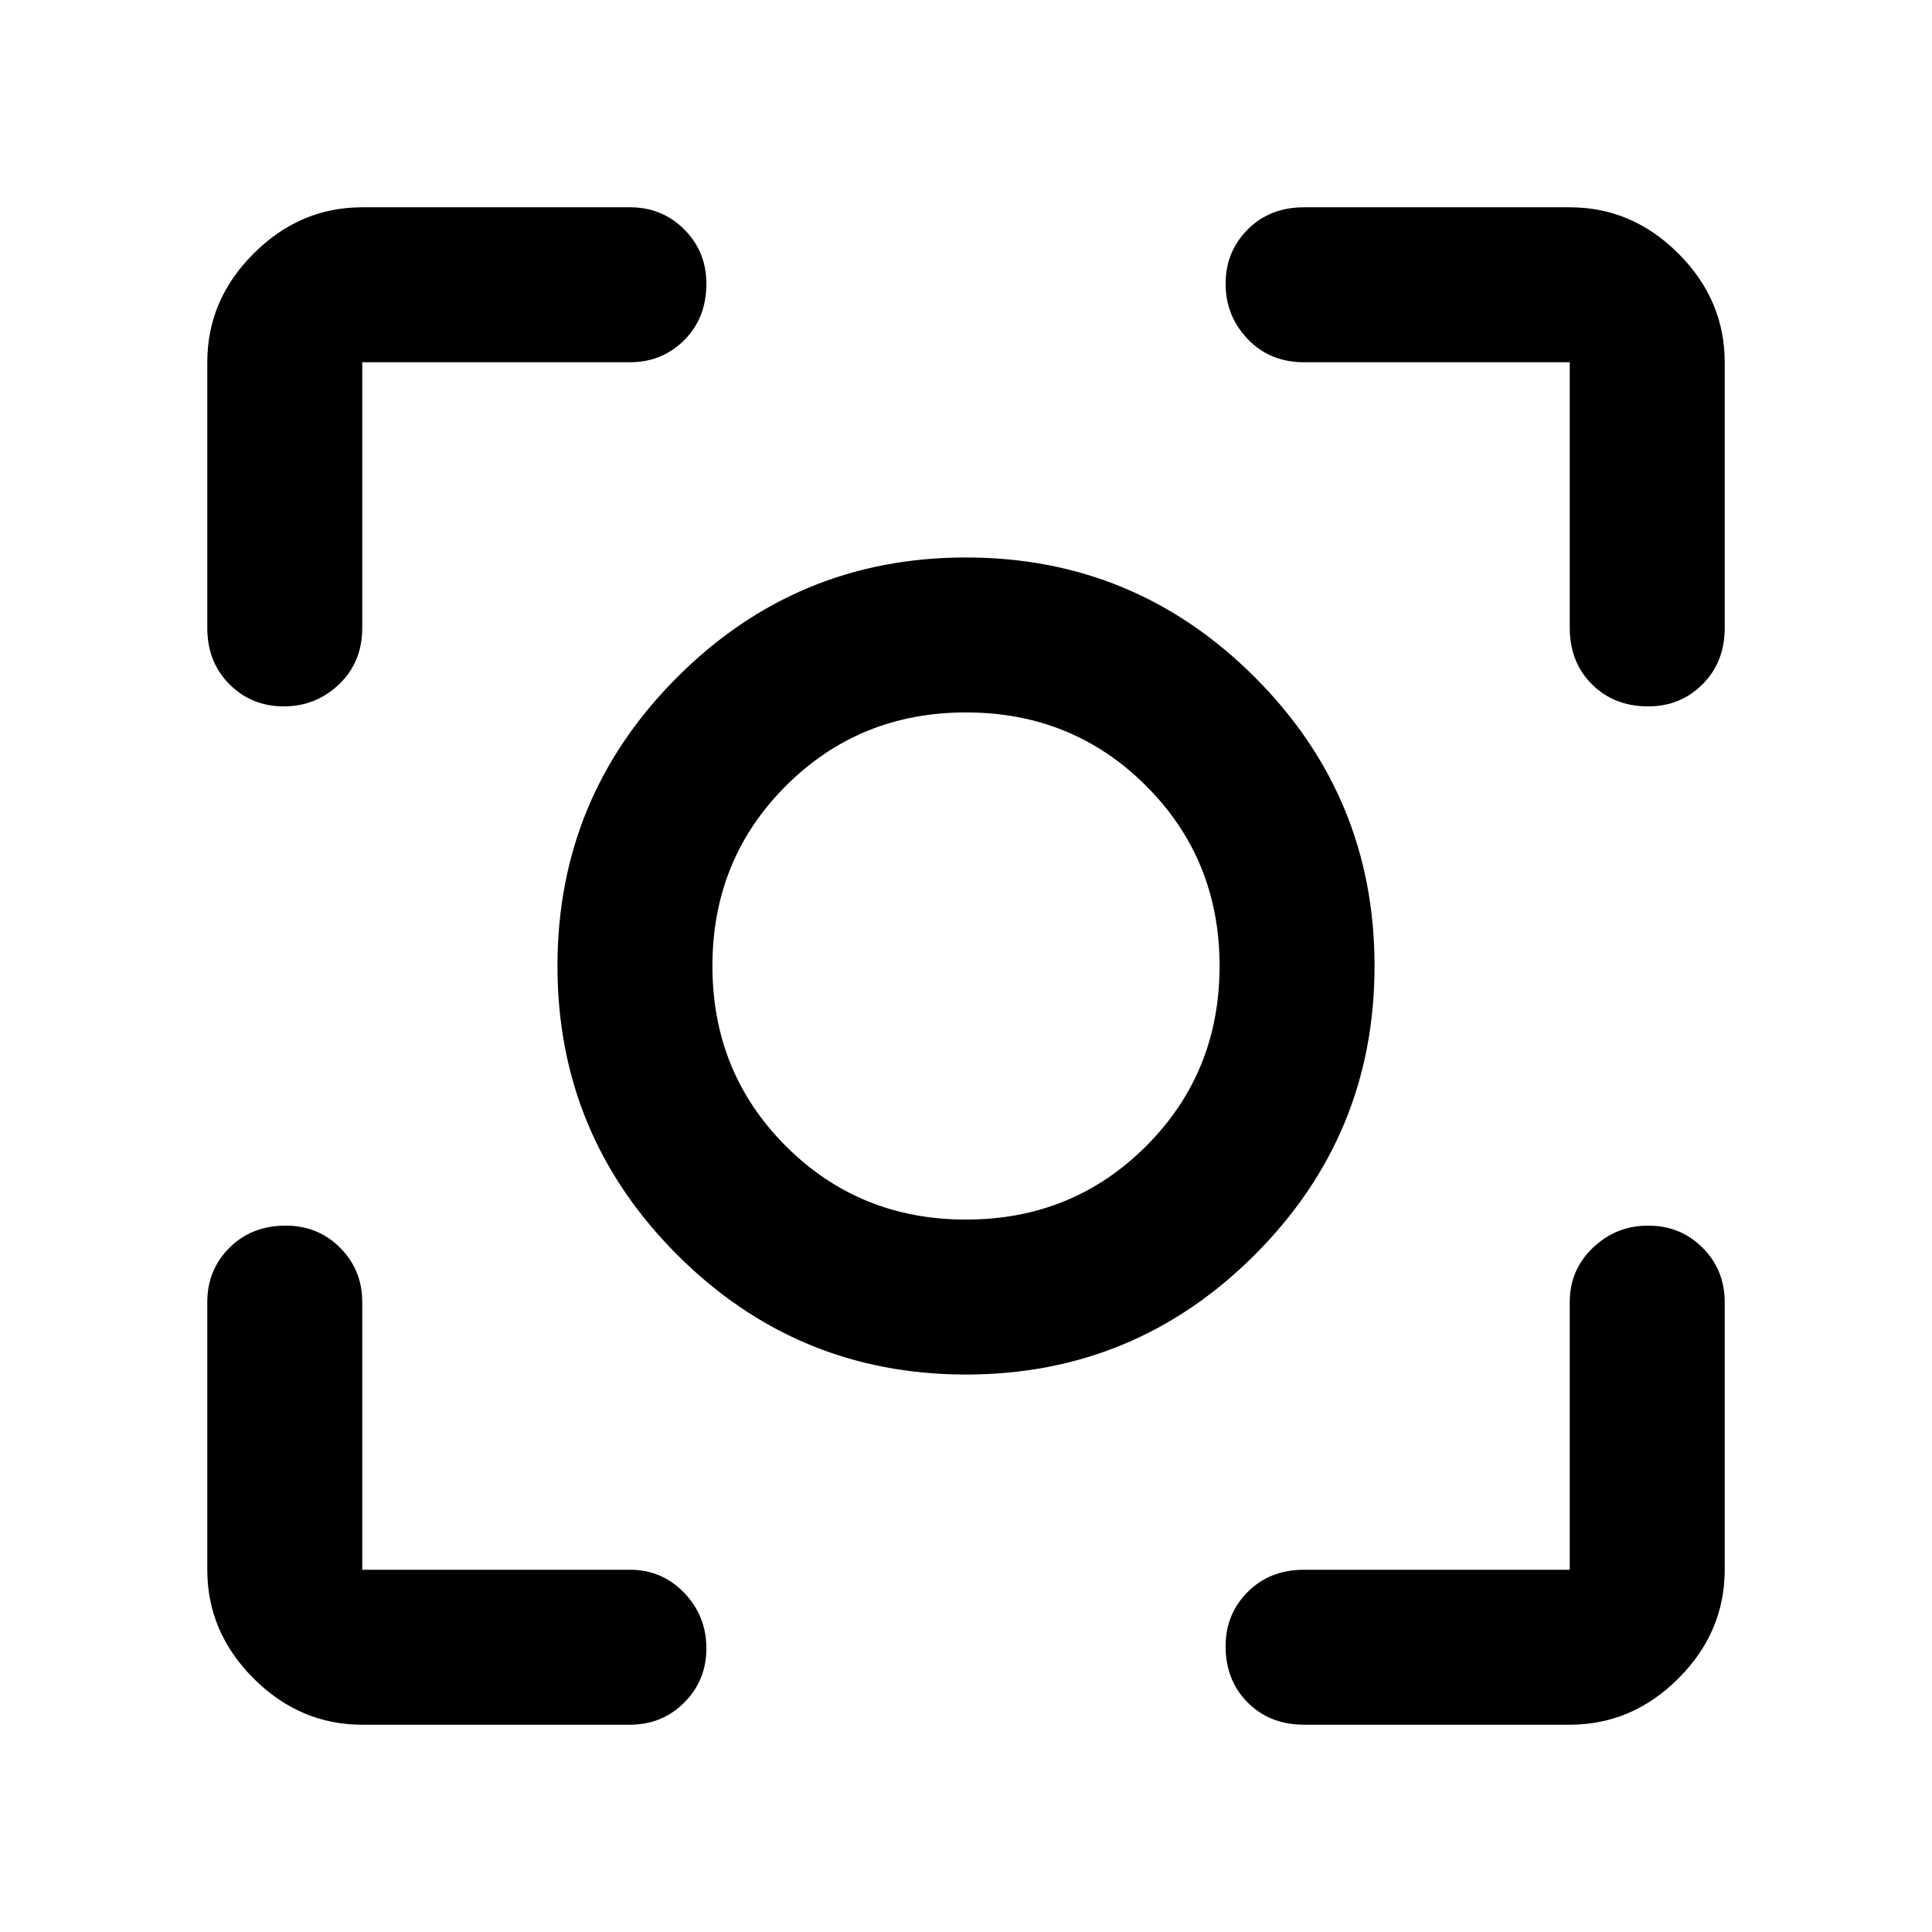 <svg xmlns="http://www.w3.org/2000/svg" height="48" width="48"><path d="M24 34.15q-4.2 0-7.175-2.975Q13.85 28.2 13.85 24q0-4.2 2.975-7.175Q19.8 13.85 24 13.85q4.2 0 7.175 2.975Q34.15 19.8 34.15 24q0 4.2-2.975 7.175Q28.2 34.15 24 34.15ZM24 24Zm0 6.3q2.65 0 4.475-1.825Q30.3 26.65 30.3 24q0-2.65-1.825-4.475Q26.65 17.7 24 17.7q-2.65 0-4.475 1.825Q17.7 21.35 17.7 24q0 2.65 1.825 4.475Q21.35 30.3 24 30.3ZM7.05 17.55q-.8 0-1.35-.55t-.55-1.4V9q0-1.55 1.15-2.7Q7.45 5.15 9 5.15h6.65q.8 0 1.35.55t.55 1.35q0 .85-.55 1.4-.55.55-1.35.55H9v6.6q0 .85-.575 1.4-.575.55-1.375.55ZM9 42.85q-1.55 0-2.7-1.15-1.15-1.15-1.15-2.7v-6.65q0-.8.55-1.35t1.4-.55q.8 0 1.35.55T9 32.35V39h6.65q.8 0 1.35.575t.55 1.375q0 .8-.55 1.35t-1.35.55Zm23.4 0q-.85 0-1.4-.55-.55-.55-.55-1.4 0-.8.55-1.35t1.4-.55H39v-6.65q0-.8.575-1.35t1.375-.55q.8 0 1.35.55t.55 1.35V39q0 1.55-1.15 2.7-1.15 1.15-2.7 1.15Zm8.55-25.3q-.85 0-1.4-.55-.55-.55-.55-1.4V9h-6.6q-.85 0-1.4-.575-.55-.575-.55-1.375T31 5.7q.55-.55 1.4-.55H39q1.55 0 2.7 1.15 1.15 1.15 1.15 2.7v6.6q0 .85-.55 1.4-.55.55-1.35.55Z"/></svg>
